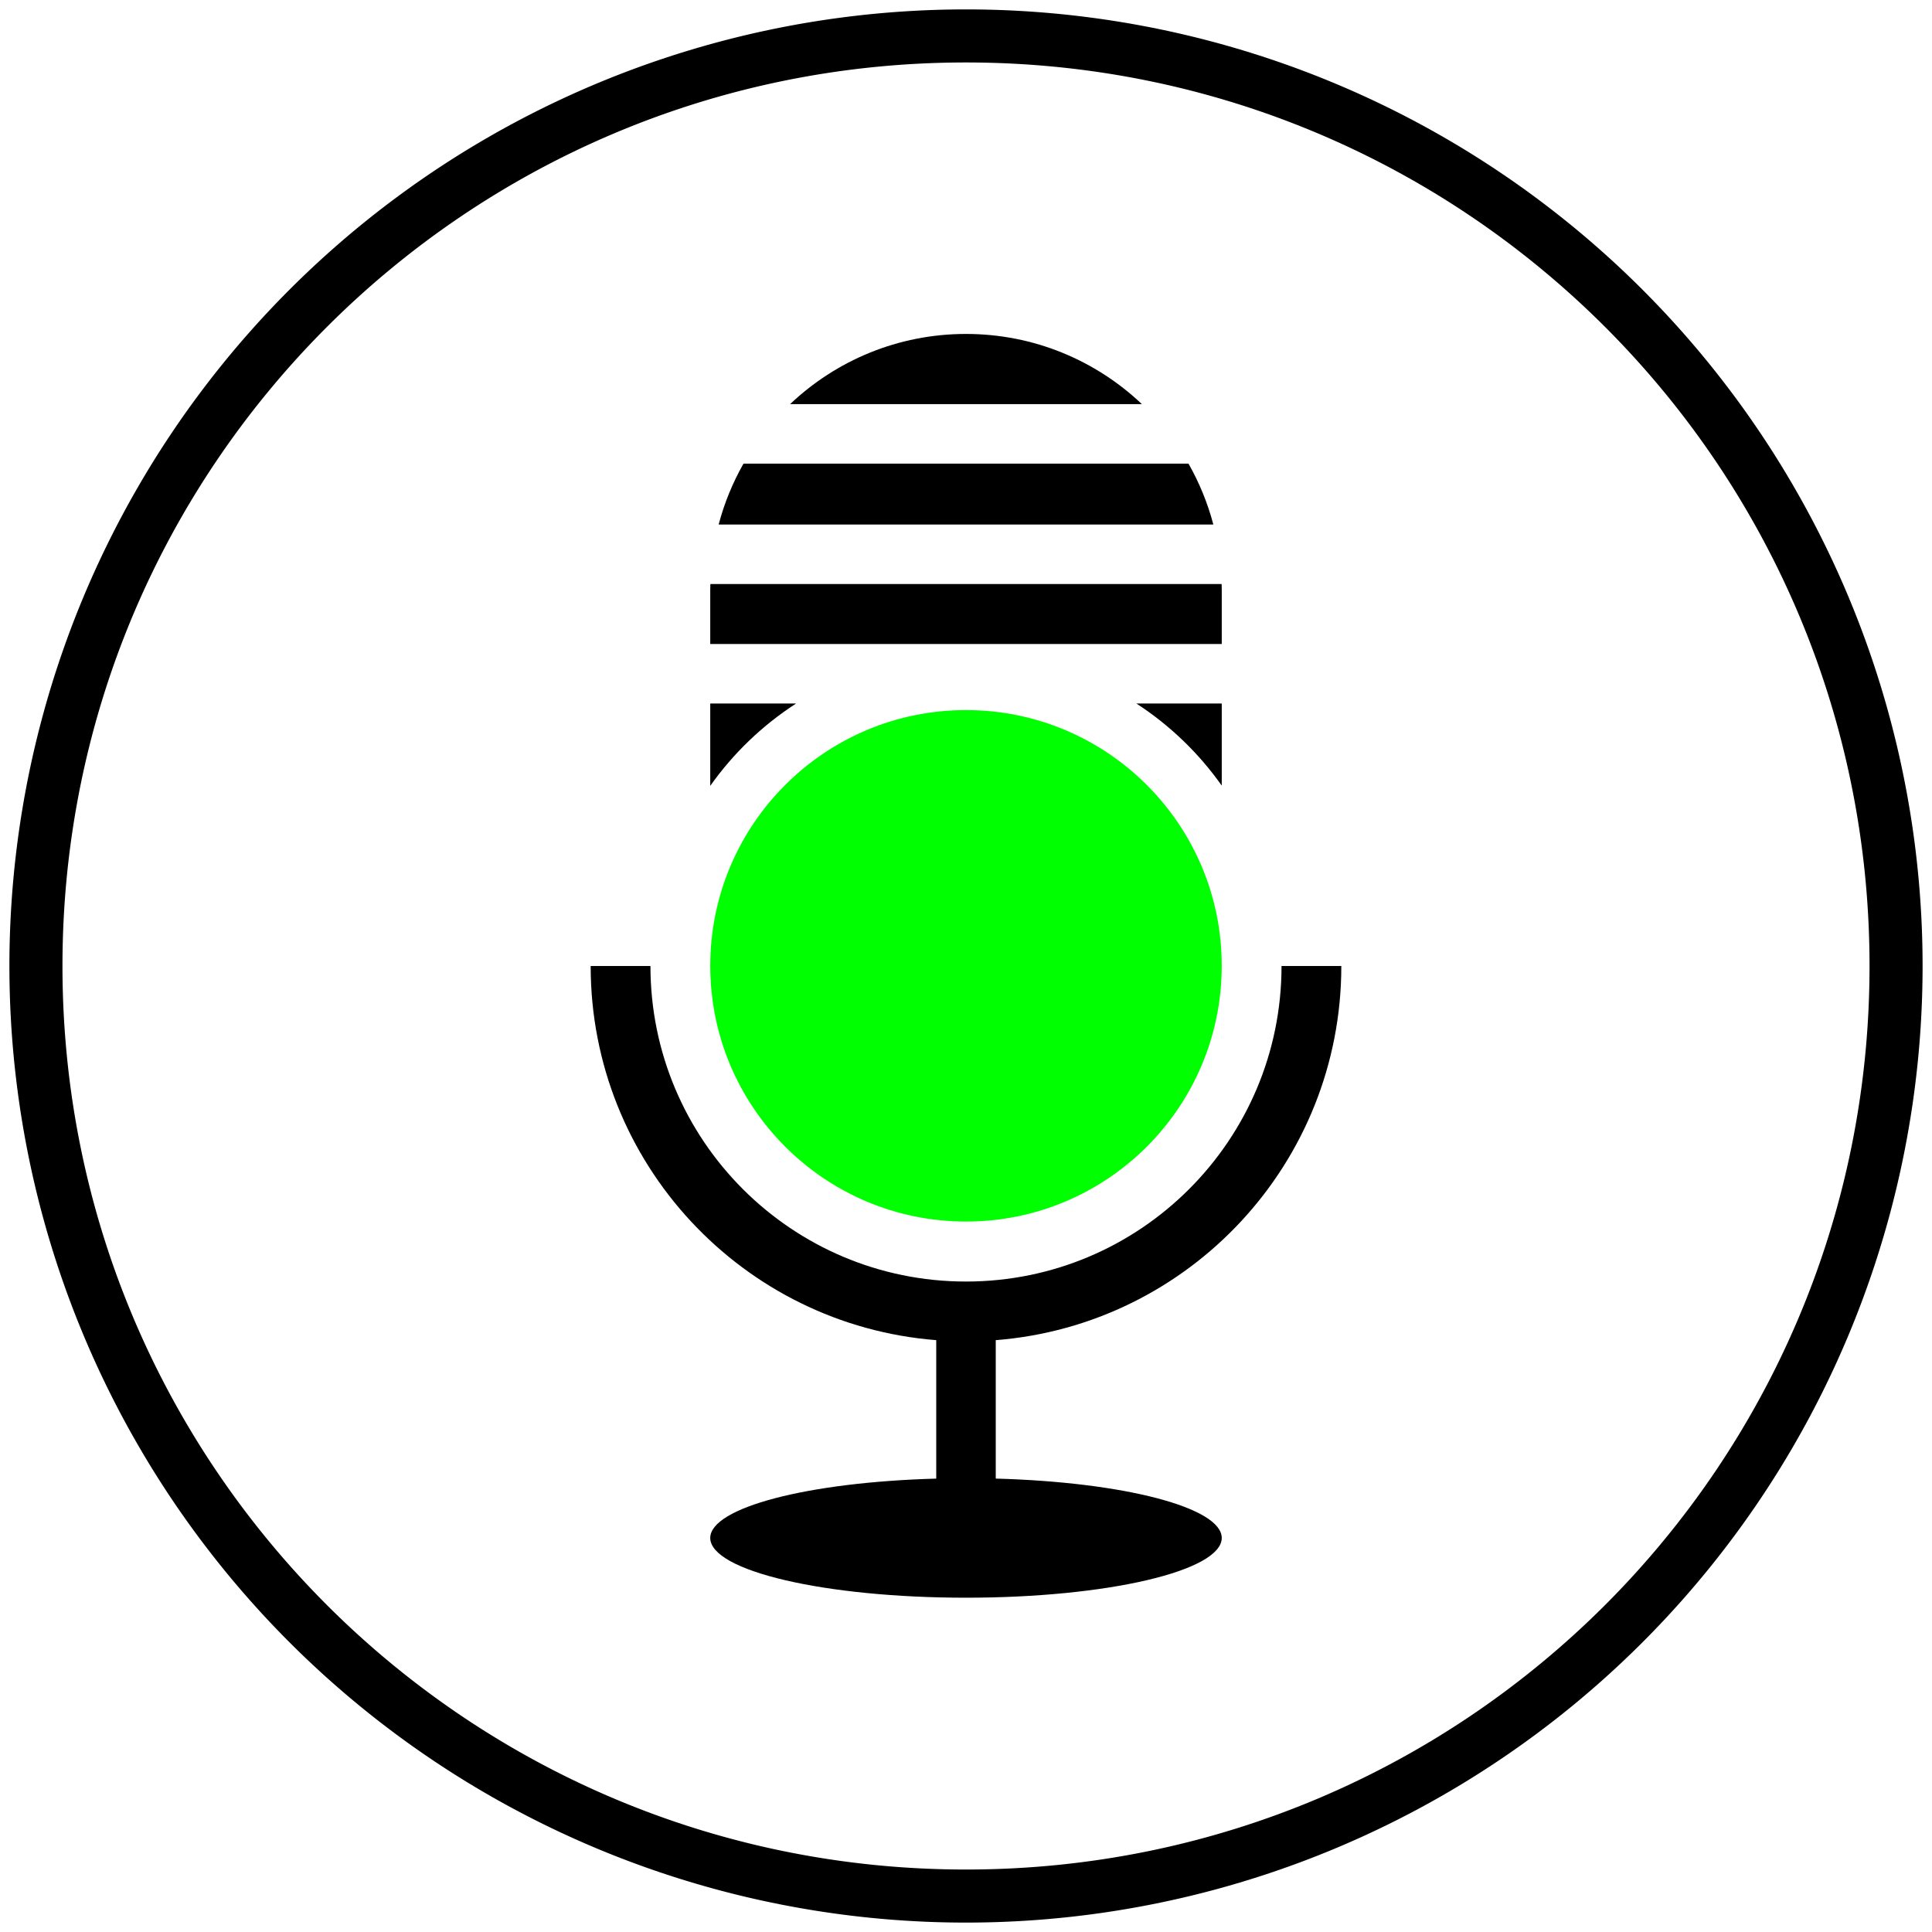 <?xml version="1.0" encoding="UTF-8" standalone="no"?>
<!-- Created with Inkscape (http://www.inkscape.org/) -->

<svg
   xmlns:dc="http://purl.org/dc/elements/1.1/"
   xmlns:cc="http://creativecommons.org/ns#"
   xmlns:rdf="http://www.w3.org/1999/02/22-rdf-syntax-ns#"
   xmlns:svg="http://www.w3.org/2000/svg"
   xmlns="http://www.w3.org/2000/svg"
   xmlns:sodipodi="http://sodipodi.sourceforge.net/DTD/sodipodi-0.dtd"
   xmlns:inkscape="http://www.inkscape.org/namespaces/inkscape"
   width="410.738pt"
   height="410.736pt"
   viewBox="0 0 513.422 513.42"
   id="svg2"
   version="1.1"
   inkscape:version="0.91 r13725"
   sodipodi:docname="Jesse-socicons-O-Podcast.svg"
   inkscape:export-filename="/home/jc/Dropbox/DocTools/Desk/Image Cloud/Images/Icons/Social Media/Custom/Social Icons/250-Twitch_CW.png"
   inkscape:export-xdpi="43.823608"
   inkscape:export-ydpi="43.823608">
  <defs
     id="defs4">
    <style
       id="style4894">.cls-1{fill:#6441a4;fill-rule:evenodd;}</style>
  </defs>
  <sodipodi:namedview
     id="base"
     pagecolor="#ffffff"
     bordercolor="#666666"
     borderopacity="1.0"
     inkscape:pageopacity="0.0"
     inkscape:pageshadow="2"
     inkscape:zoom="1"
     inkscape:cx="-93.91722"
     inkscape:cy="301.8159"
     inkscape:document-units="px"
     inkscape:current-layer="g3503"
     showgrid="false"
     inkscape:window-width="1920"
     inkscape:window-height="1023"
     inkscape:window-x="0"
     inkscape:window-y="27"
     inkscape:window-maximized="1"
     fit-margin-top="2"
     fit-margin-left="2"
     fit-margin-right="2"
     fit-margin-bottom="2"
     units="pt"
     inkscape:object-paths="false"
     inkscape:snap-intersection-paths="false"
     inkscape:object-nodes="false"
     inkscape:snap-smooth-nodes="false"
     inkscape:snap-bbox="true"
     inkscape:bbox-paths="true"
     inkscape:bbox-nodes="true"
     inkscape:snap-bbox-edge-midpoints="true"
     inkscape:snap-bbox-midpoints="true"
     inkscape:snap-nodes="true"
     inkscape:snap-global="true"
     showguides="true"
     inkscape:guide-bbox="true" />
  <g
     inkscape:groupmode="layer"
     id="layer4"
     inkscape:label="Red"
     style="display:none">
    <rect
       style="fill:#ff0000"
       id="rect4493"
       width="514.038"
       height="514.324"
       x="-0.169"
       y="-0.707"
       ry="0" />
  </g>
  <g
     style="display:none"
     inkscape:label="Round Corners"
     id="g3511"
     inkscape:groupmode="layer">
    <rect
       y="2.696"
       x="2.697"
       height="508.027"
       width="508.027"
       id="rect3536"
       style="display:inline;fill:#000000"
       ry="130.512" />
  </g>
  <g
     inkscape:groupmode="layer"
     id="g3515"
     inkscape:label="Square"
     style="display:none">
    <rect
       style="fill:#000000"
       id="rect3519"
       width="508.027"
       height="508.027"
       x="2.697"
       y="2.696" />
  </g>
  <g
     inkscape:groupmode="layer"
     id="layer15"
     inkscape:label="Circle Dev"
     style="display:none">
    <path
       id="path4777"
       d="M 256.711,-5 C 112.261,-5 -5,112.261 -5,256.711 c 0,144.45 117.261,261.709 261.711,261.709 144.45,0 261.711,-117.261 261.711,-261.711 C 518.422,112.259 401.161,-5 256.711,-5 Z m 0,7.5 A 254.21,254.21 0 0 1 510.922,256.711 254.21,254.21 0 0 1 256.711,510.92 254.21,254.21 0 0 1 2.5,256.711 254.21,254.21 0 0 1 256.711,2.5 Z"
       style="color:#000000;font-style:normal;font-variant:normal;font-weight:normal;font-stretch:normal;font-size:medium;line-height:normal;font-family:sans-serif;text-indent:0;text-align:start;text-decoration:none;text-decoration-line:none;text-decoration-style:solid;text-decoration-color:#000000;letter-spacing:normal;word-spacing:normal;text-transform:none;direction:ltr;block-progression:tb;writing-mode:lr-tb;baseline-shift:baseline;text-anchor:start;white-space:normal;clip-rule:nonzero;display:inline;overflow:visible;visibility:visible;opacity:1;isolation:auto;mix-blend-mode:normal;color-interpolation:sRGB;color-interpolation-filters:linearRGB;solid-color:#000000;solid-opacity:1;fill:#ff0000;fill-opacity:1;fill-rule:nonzero;stroke:none;stroke-width:15;stroke-linecap:butt;stroke-linejoin:miter;stroke-miterlimit:4;stroke-dasharray:none;stroke-dashoffset:0;stroke-opacity:1;color-rendering:auto;image-rendering:auto;shape-rendering:auto;text-rendering:auto;enable-background:accumulate"
       inkscape:connector-curvature="0" />
    <circle
       style="display:inline;opacity:1;fill:#ff0000"
       id="circle4758"
       cx="256.711"
       cy="256.71"
       r="254.21" />
    <circle
       style="display:inline;opacity:1;fill:#00ff00"
       id="circle4771"
       cx="256.711"
       cy="256.71"
       r="254.21" />
    <path
       style="color:#000000;font-style:normal;font-variant:normal;font-weight:normal;font-stretch:normal;font-size:medium;line-height:normal;font-family:sans-serif;text-indent:0;text-align:start;text-decoration:none;text-decoration-line:none;text-decoration-style:solid;text-decoration-color:#000000;letter-spacing:normal;word-spacing:normal;text-transform:none;direction:ltr;block-progression:tb;writing-mode:lr-tb;baseline-shift:baseline;text-anchor:start;white-space:normal;clip-rule:nonzero;display:inline;overflow:visible;visibility:visible;opacity:1;isolation:auto;mix-blend-mode:normal;color-interpolation:sRGB;color-interpolation-filters:linearRGB;solid-color:#000000;solid-opacity:1;fill:#000000;fill-opacity:1;fill-rule:nonzero;stroke:none;stroke-width:10;stroke-linecap:butt;stroke-linejoin:miter;stroke-miterlimit:4;stroke-dasharray:none;stroke-dashoffset:0;stroke-opacity:1;color-rendering:auto;image-rendering:auto;shape-rendering:auto;text-rendering:auto;enable-background:accumulate"
       d="M 256.711,2.5 A 254.21,254.21 0 0 0 2.5,256.711 254.21,254.21 0 0 0 256.711,510.92 254.21,254.21 0 0 0 510.922,256.711 254.21,254.21 0 0 0 256.711,2.5 Z m 0,14.1 c 132.73,0 240.111,107.381 240.111,240.111 0,132.73 -107.381,240.109 -240.111,240.109 -132.73,0 -240.111,-107.379 -240.111,-240.109 0,-132.73 107.381,-240.111 240.111,-240.111 z"
       id="path4779"
       inkscape:connector-curvature="0" />
  </g>
  <g
     inkscape:groupmode="layer"
     id="layer16"
     inkscape:label="Circle K"
     style="display:inline">
    <path
       id="path4797"
       d="M 256.711,2.5 A 254.21,254.21 0 0 0 2.5,256.711 254.21,254.21 0 0 0 256.711,510.92 254.21,254.21 0 0 0 510.922,256.711 254.21,254.21 0 0 0 256.711,2.5 Z m 0,14.1 c 132.73,0 240.111,107.381 240.111,240.111 0,132.73 -107.381,240.109 -240.111,240.109 -132.73,0 -240.111,-107.379 -240.111,-240.109 0,-132.73 107.381,-240.111 240.111,-240.111 z"
       style="color:#000000;font-style:normal;font-variant:normal;font-weight:normal;font-stretch:normal;font-size:medium;line-height:normal;font-family:sans-serif;text-indent:0;text-align:start;text-decoration:none;text-decoration-line:none;text-decoration-style:solid;text-decoration-color:#000000;letter-spacing:normal;word-spacing:normal;text-transform:none;direction:ltr;block-progression:tb;writing-mode:lr-tb;baseline-shift:baseline;text-anchor:start;white-space:normal;clip-rule:nonzero;display:inline;overflow:visible;visibility:visible;opacity:1;isolation:auto;mix-blend-mode:normal;color-interpolation:sRGB;color-interpolation-filters:linearRGB;solid-color:#000000;solid-opacity:1;fill:#000000;fill-opacity:1;fill-rule:nonzero;stroke:none;stroke-width:10;stroke-linecap:butt;stroke-linejoin:miter;stroke-miterlimit:4;stroke-dasharray:none;stroke-dashoffset:0;stroke-opacity:1;color-rendering:auto;image-rendering:auto;shape-rendering:auto;text-rendering:auto;enable-background:accumulate"
       inkscape:connector-curvature="0" />
  </g>
  <g
     inkscape:label="Circle W"
     id="g4801"
     inkscape:groupmode="layer"
     style="display:none">
    <path
       style="color:#000000;font-style:normal;font-variant:normal;font-weight:normal;font-stretch:normal;font-size:medium;line-height:normal;font-family:sans-serif;text-indent:0;text-align:start;text-decoration:none;text-decoration-line:none;text-decoration-style:solid;text-decoration-color:#000000;letter-spacing:normal;word-spacing:normal;text-transform:none;direction:ltr;block-progression:tb;writing-mode:lr-tb;baseline-shift:baseline;text-anchor:start;white-space:normal;clip-rule:nonzero;display:inline;overflow:visible;visibility:visible;opacity:1;isolation:auto;mix-blend-mode:normal;color-interpolation:sRGB;color-interpolation-filters:linearRGB;solid-color:#000000;solid-opacity:1;fill:#ffffff;fill-opacity:1;fill-rule:nonzero;stroke:none;stroke-width:10;stroke-linecap:butt;stroke-linejoin:miter;stroke-miterlimit:4;stroke-dasharray:none;stroke-dashoffset:0;stroke-opacity:1;color-rendering:auto;image-rendering:auto;shape-rendering:auto;text-rendering:auto;enable-background:accumulate"
       d="M 256.711,2.5 A 254.21,254.21 0 0 0 2.5,256.711 254.21,254.21 0 0 0 256.711,510.92 254.21,254.21 0 0 0 510.922,256.711 254.21,254.21 0 0 0 256.711,2.5 Z m 0,14.1 c 132.73,0 240.111,107.381 240.111,240.111 0,132.73 -107.381,240.109 -240.111,240.109 -132.73,0 -240.111,-107.379 -240.111,-240.109 0,-132.73 107.381,-240.111 240.111,-240.111 z"
       id="path4803"
       inkscape:connector-curvature="0" />
  </g>
  <g
     inkscape:groupmode="layer"
     id="layer6"
     inkscape:label="Disc K"
     style="display:none">
    <circle
       r="254.21"
       cy="256.71"
       cx="256.711"
       id="circle4495"
       style="display:inline;opacity:1;fill:#000000" />
  </g>
  <g
     style="display:none"
     inkscape:label="Disc W"
     id="g5269"
     inkscape:groupmode="layer">
    <circle
       transform="translate(-268.48,-27.947)"
       style="display:inline;opacity:1;fill:#ffffff"
       id="circle5271"
       cx="525.191"
       cy="284.658"
       r="254.21" />
  </g>
  <style
     id="style4347"
     type="text/css">
    .button {stroke: none; fill: orange;}
    .symbol {stroke: none; fill: white;}
  </style>
  <g
     style="display:inline"
     inkscape:label="Podcast-O K"
     id="g3503"
     inkscape:groupmode="layer">
    <g
       id="g4919">
      <circle
         r="67.96"
         cy="256.664"
         cx="256.711"
         id="path4905"
         style="opacity:1;fill:#00ff00;fill-opacity:1;fill-rule:nonzero;stroke:none;stroke-width:24;stroke-linecap:square;stroke-linejoin:bevel;stroke-miterlimit:4;stroke-dasharray:none;stroke-opacity:1" />
      <path
         sodipodi:nodetypes="sccsccccccsccscccccccccccccccscccccccc"
         style="display:inline;opacity:1;fill:#000000"
         d="m 256.711,88.744 c -18.115,-2.3e-4 -34.561,7.1 -46.744,18.652 l 93.488,0 C 291.272,95.844 274.826,88.744 256.711,88.744 Z m -59.131,34.467 c -2.857,5.032 -5.099,10.458 -6.604,16.186 l 131.467,0 c -1.505,-5.727 -3.747,-11.154 -6.604,-16.186 z m -8.799,32 c -0.011,0.5 -0.037,0.997 -0.037,1.5 l 0,14.428 135.932,0 0,-14.428 c 0,-0.503 -0.026,-1 -0.037,-1.5 l -135.857,0 z m -0.037,31.742 0,21.889 c 6.141,-8.685 13.887,-16.114 22.82,-21.889 z m 113.242,0 c 8.88,5.768 16.58,13.174 22.689,21.822 l 0,-21.822 z m -145.018,69.758 c 1e-5,52.424 40.445,95.398 91.834,99.43 l 0,36.795 c -34.213,0.937 -60.018,7.709 -60.059,15.762 0.003,8.774 30.432,15.887 67.967,15.887 37.534,-1.4e-4 67.961,-7.113 67.965,-15.887 -0.023,-8.055 -25.831,-14.832 -60.057,-15.77 l 0,-36.787 c 51.389,-4.032 91.834,-47.006 91.834,-99.43 l -15.889,0 c -3e-4,46.311 -37.543,83.853 -83.854,83.854 -46.311,-3e-4 -83.853,-37.543 -83.854,-83.854 z"
         id="path3505"
         inkscape:connector-curvature="0" />
    </g>
  </g>
  <style
     id="style4839"
     type="text/css">
    .button {stroke: none; fill: orange;}
    .symbol {stroke: none; fill: white;}
  </style>
</svg>
